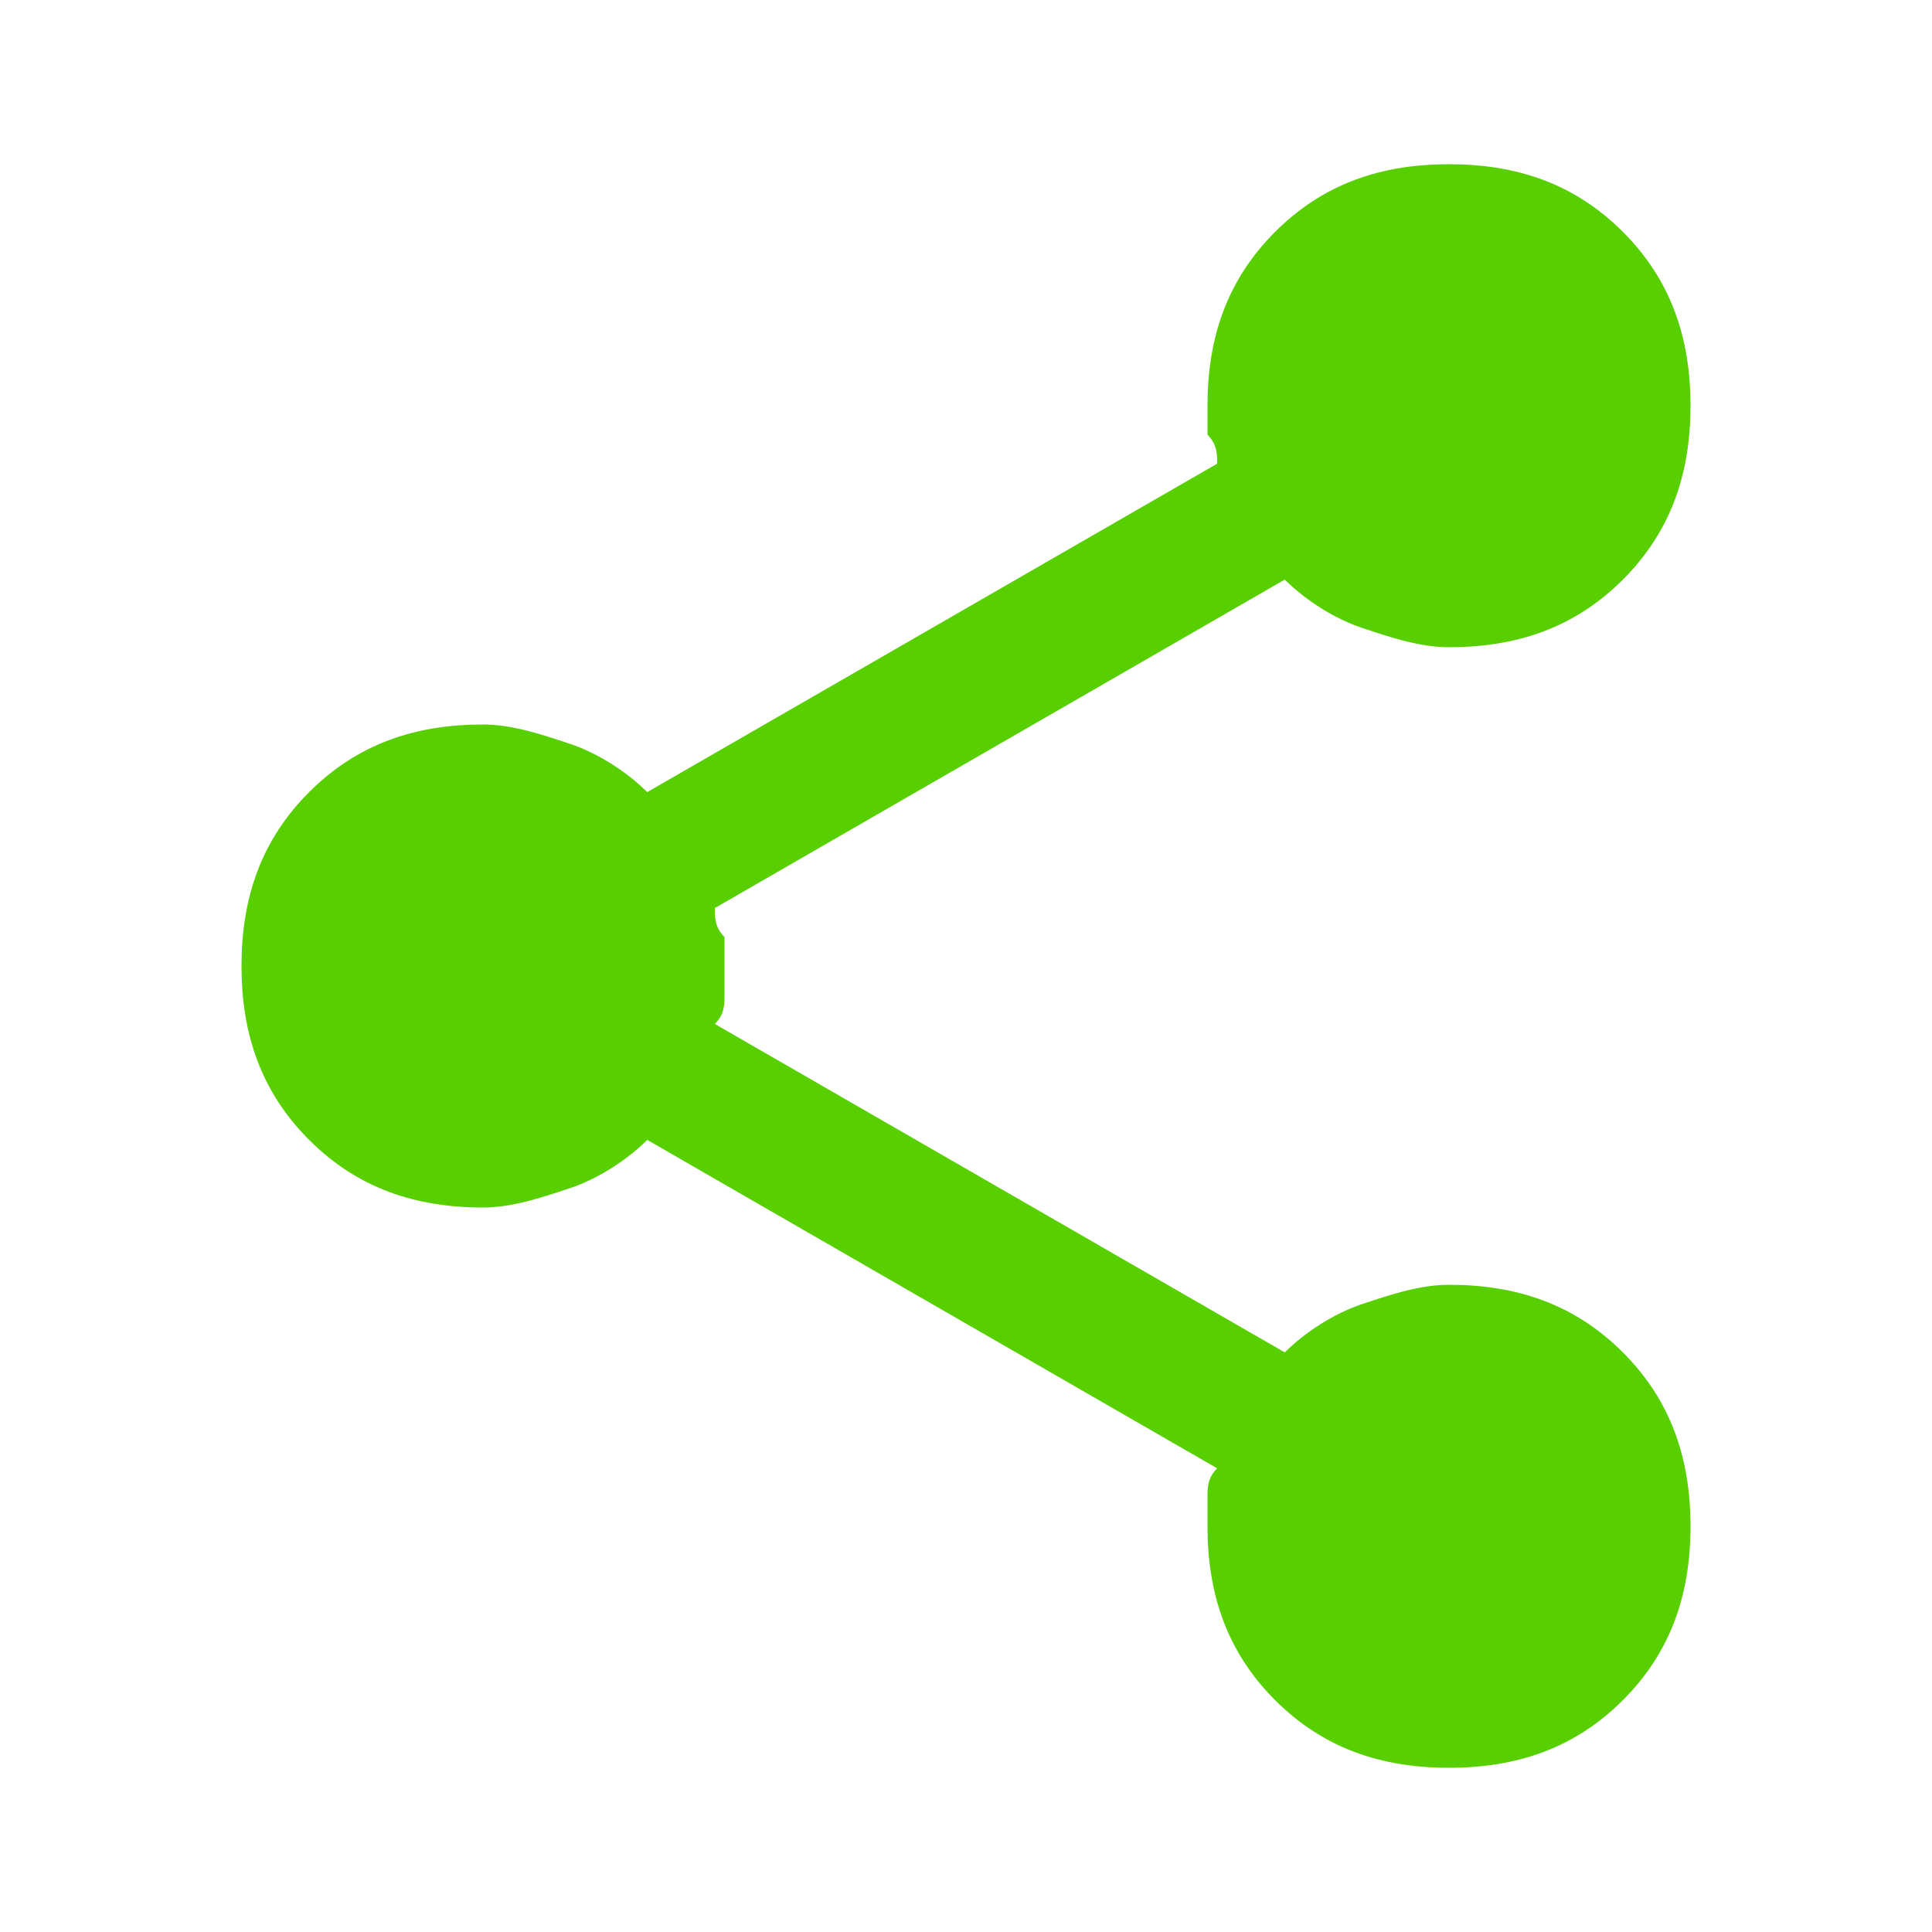 <?xml version="1.0" encoding="utf-8"?>
<!-- Generator: Adobe Illustrator 28.2.0, SVG Export Plug-In . SVG Version: 6.00 Build 0)  -->
<svg version="1.1" id="Capa_1" xmlns="http://www.w3.org/2000/svg" xmlns:xlink="http://www.w3.org/1999/xlink" x="0px" y="0px"
	 viewBox="0 0 20 20" style="enable-background:new 0 0 20 20;" xml:space="preserve">
<style type="text/css">
	.st0{fill:#58CF00;}
</style>
<path class="st0" d="M15,18.3c-0.7,0-1.3-0.2-1.8-0.7s-0.7-1.1-0.7-1.8c0-0.1,0-0.2,0-0.3s0-0.2,0.1-0.3l-5.9-3.4
	c-0.2,0.2-0.5,0.4-0.8,0.5S5.3,12.5,5,12.5c-0.7,0-1.3-0.2-1.8-0.7S2.5,10.7,2.5,10s0.2-1.3,0.7-1.8C3.7,7.7,4.3,7.5,5,7.5
	c0.3,0,0.6,0.1,0.9,0.2C6.2,7.8,6.5,8,6.7,8.2l5.9-3.4c0-0.1,0-0.2-0.1-0.3c0-0.1,0-0.2,0-0.3c0-0.7,0.2-1.3,0.7-1.8
	s1.1-0.7,1.8-0.7s1.3,0.2,1.8,0.7s0.7,1.1,0.7,1.8S17.3,5.5,16.8,6S15.7,6.7,15,6.7c-0.3,0-0.6-0.1-0.9-0.2
	c-0.3-0.1-0.6-0.3-0.8-0.5L7.4,9.4c0,0.1,0,0.2,0.1,0.3c0,0.1,0,0.2,0,0.3s0,0.2,0,0.3s0,0.2-0.1,0.3l5.9,3.4
	c0.2-0.2,0.5-0.4,0.8-0.5s0.6-0.2,0.9-0.2c0.7,0,1.3,0.2,1.8,0.7s0.7,1.1,0.7,1.8s-0.2,1.3-0.7,1.8S15.7,18.3,15,18.3z"/>
</svg>
